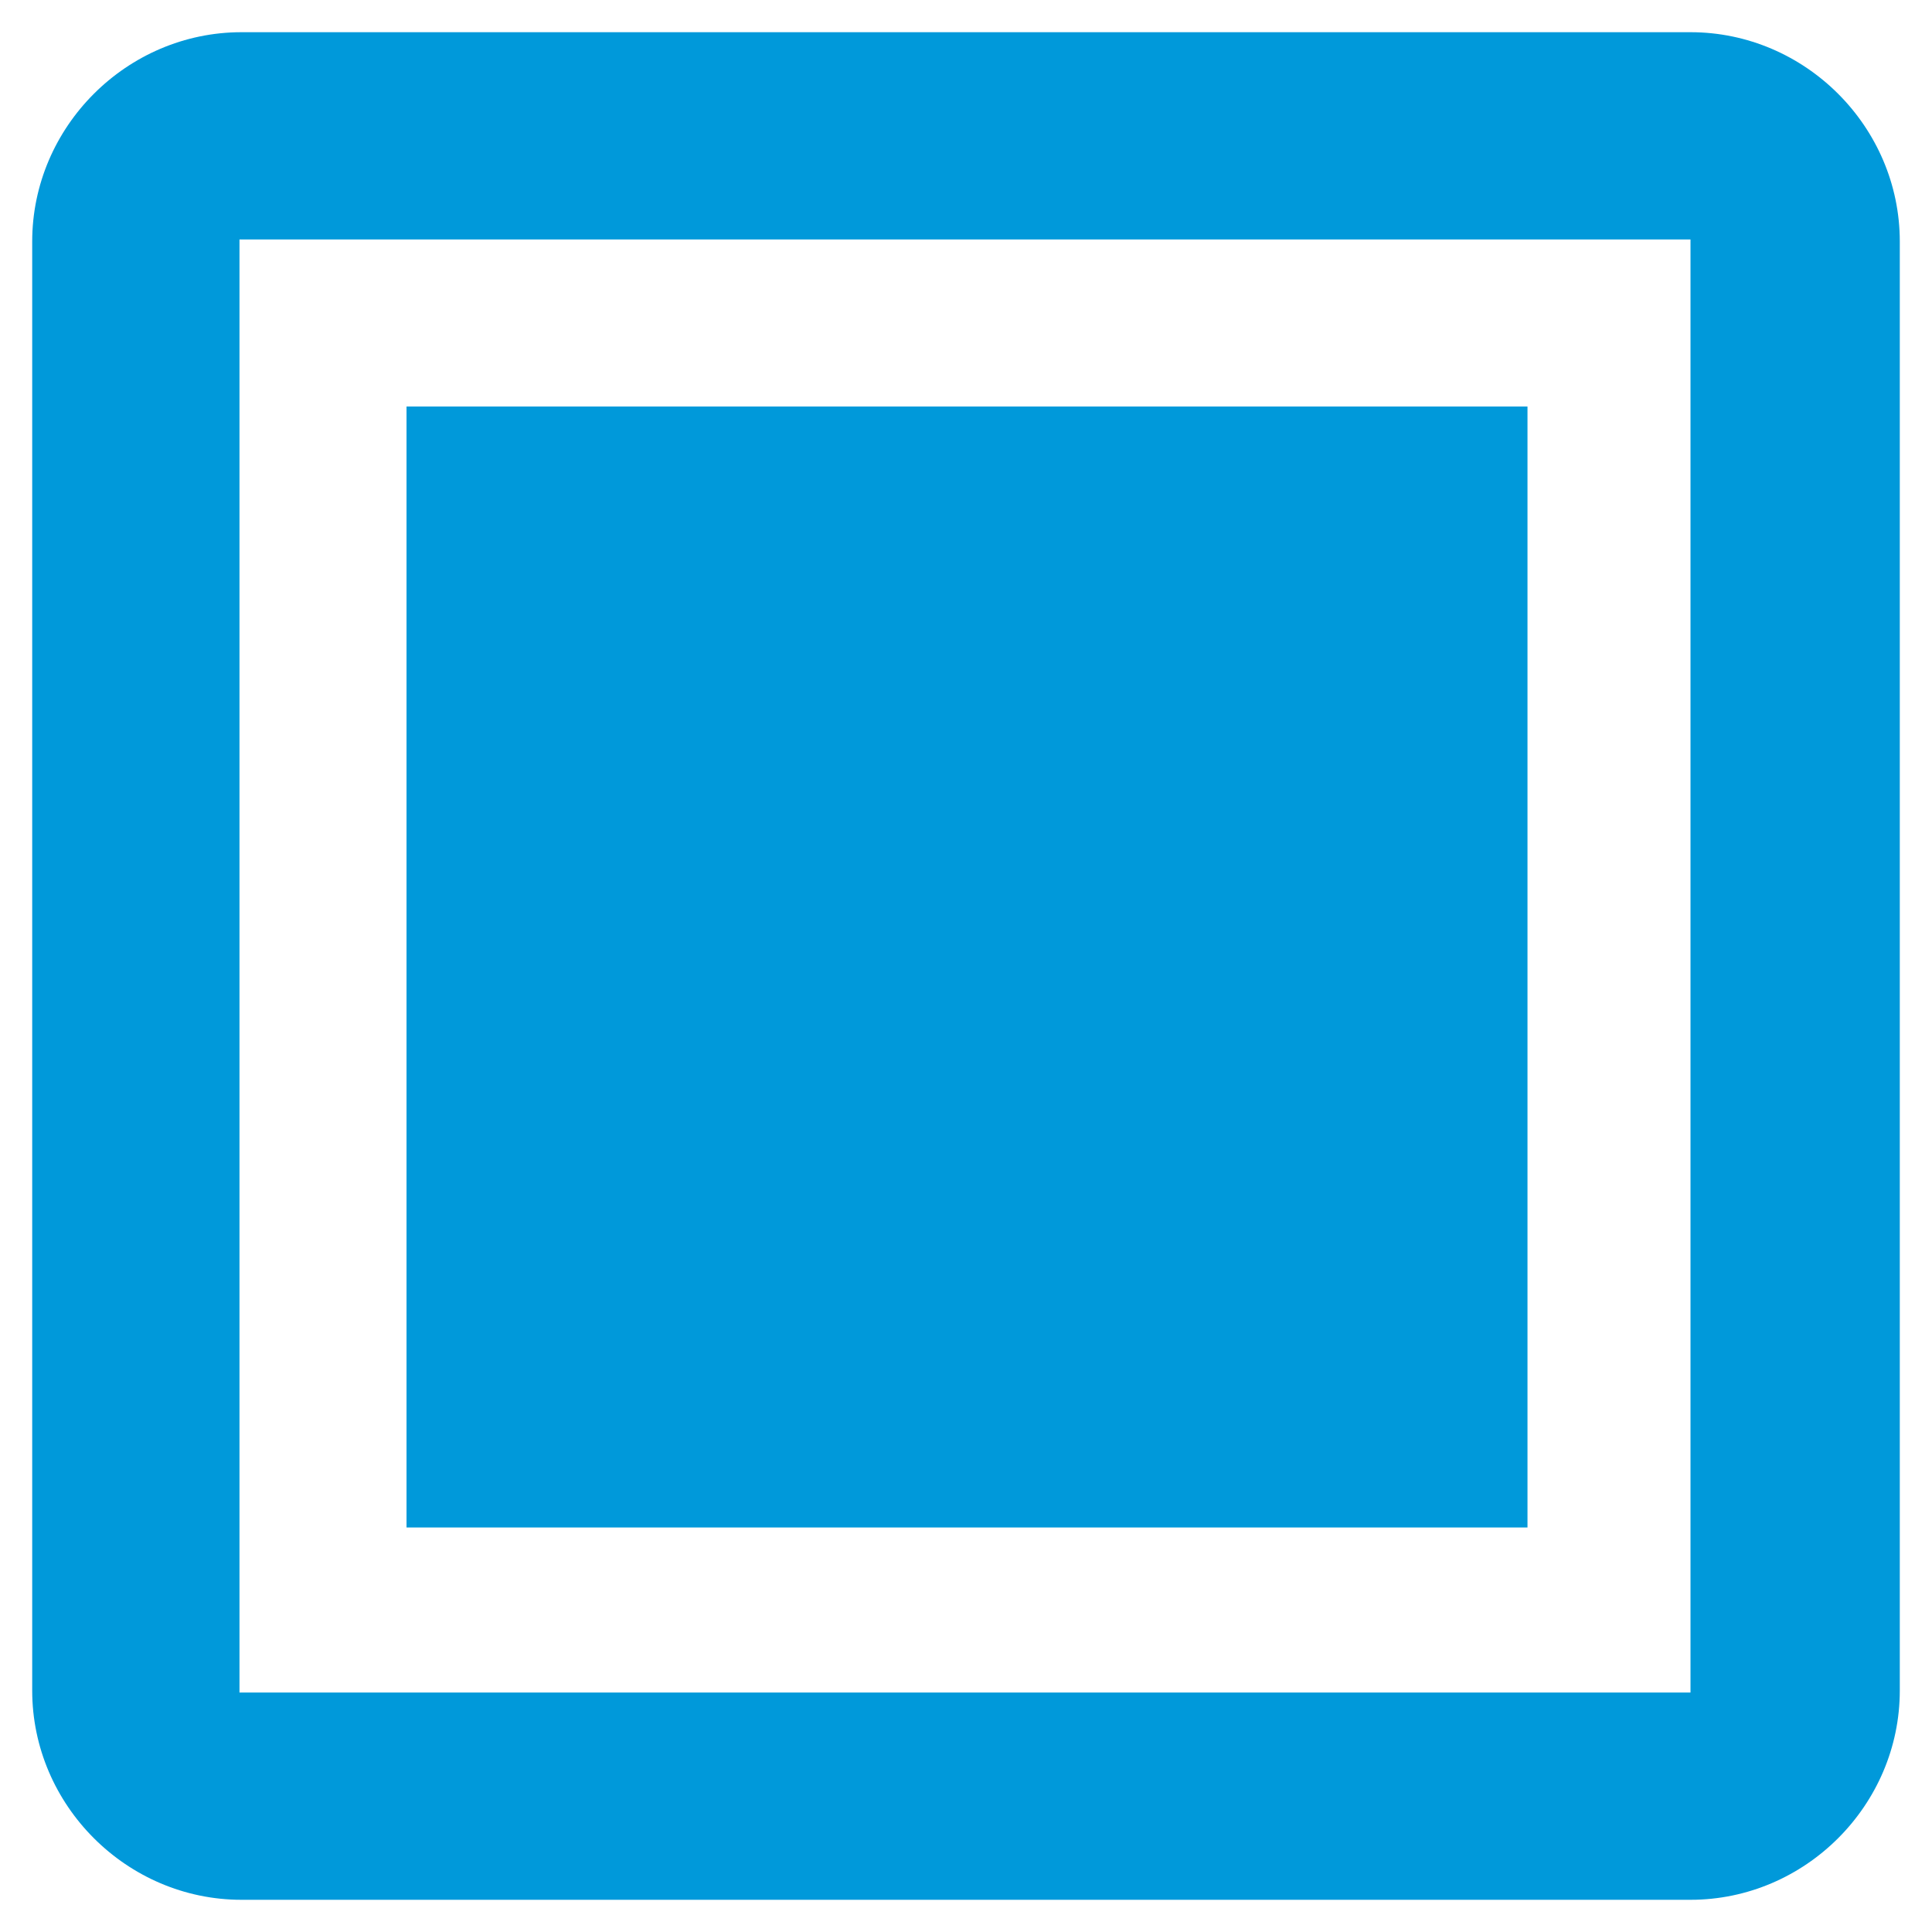 <?xml version="1.0" encoding="utf-8"?>
<!-- Generator: Adobe Illustrator 19.2.1, SVG Export Plug-In . SVG Version: 6.00 Build 0)  -->
<svg version="1.1" id="Layer_1" xmlns="http://www.w3.org/2000/svg" xmlns:xlink="http://www.w3.org/1999/xlink" x="0px" y="0px"
	 viewBox="0 0 96 96" style="enable-background:new 0 0 96 96;" xml:space="preserve">
<style type="text/css">
	.st0{fill:#0099DA;}
</style>
<rect x="20.2" y="20.2" class="st0" width="55.7" height="55.7"/>
<path class="st0" d="M84,1.6H12C6.3,1.6,1.6,6.3,1.6,12v72c0,5.7,4.7,10.4,10.4,10.4h72c5.7,0,10.4-4.7,10.4-10.4V12
	C94.4,6.3,89.7,1.6,84,1.6z M84.1,84.1H11.9V11.9h72.1V84.1z"/>
</svg>
